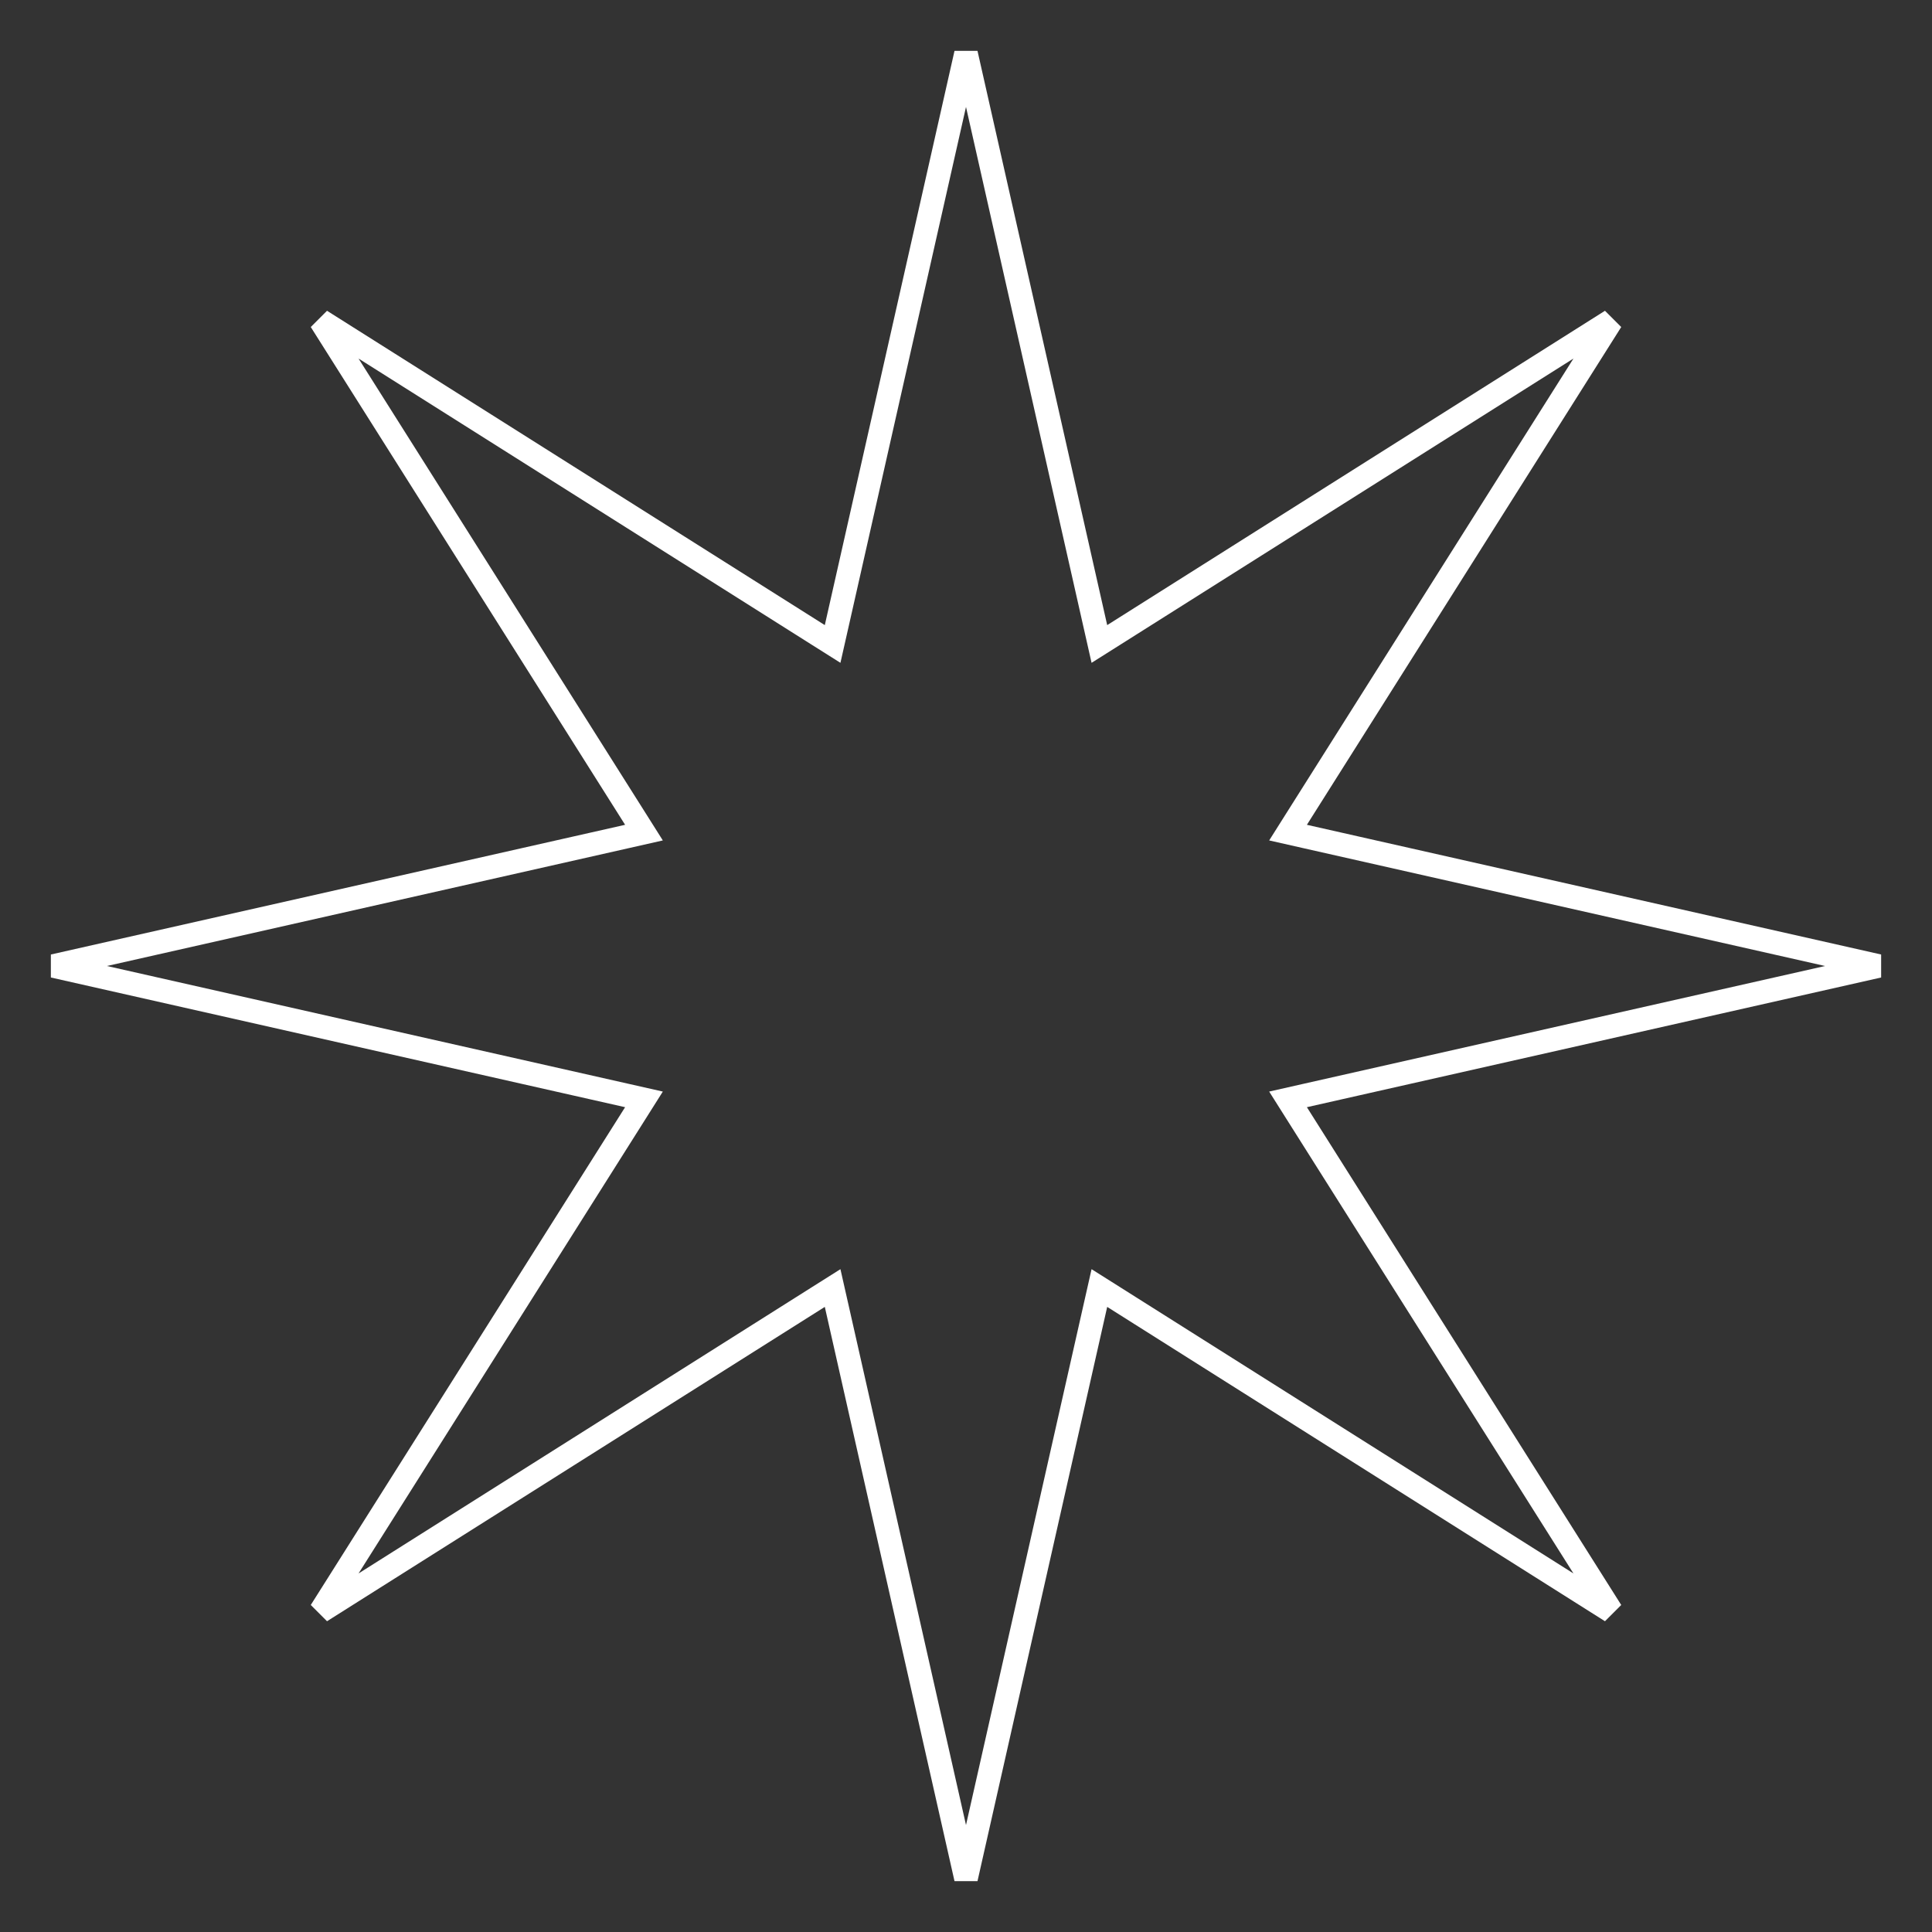 <svg width="82" height="82" viewBox="0 0 82 82" fill="none" xmlns="http://www.w3.org/2000/svg">
<rect x="0" y="0" width="82" height="82" fill="#333333" stroke="none"/>
<path d="M46.505 26.642L46.661 27.332L47.26 26.954L68.387 13.613L55.046 34.74L54.668 35.339L55.358 35.495L79.731 41L55.358 46.505L54.668 46.661L55.046 47.26L68.387 68.387L47.26 55.046L46.661 54.668L46.505 55.358L41 79.731L35.495 55.358L35.339 54.668L34.74 55.046L13.613 68.387L26.954 47.26L27.332 46.661L26.642 46.505L2.269 41L26.642 35.495L27.332 35.339L26.954 34.74L13.613 13.613L34.74 26.954L35.339 27.332L35.495 26.642L41 2.269L46.505 26.642Z" stroke="white"/>
</svg>
